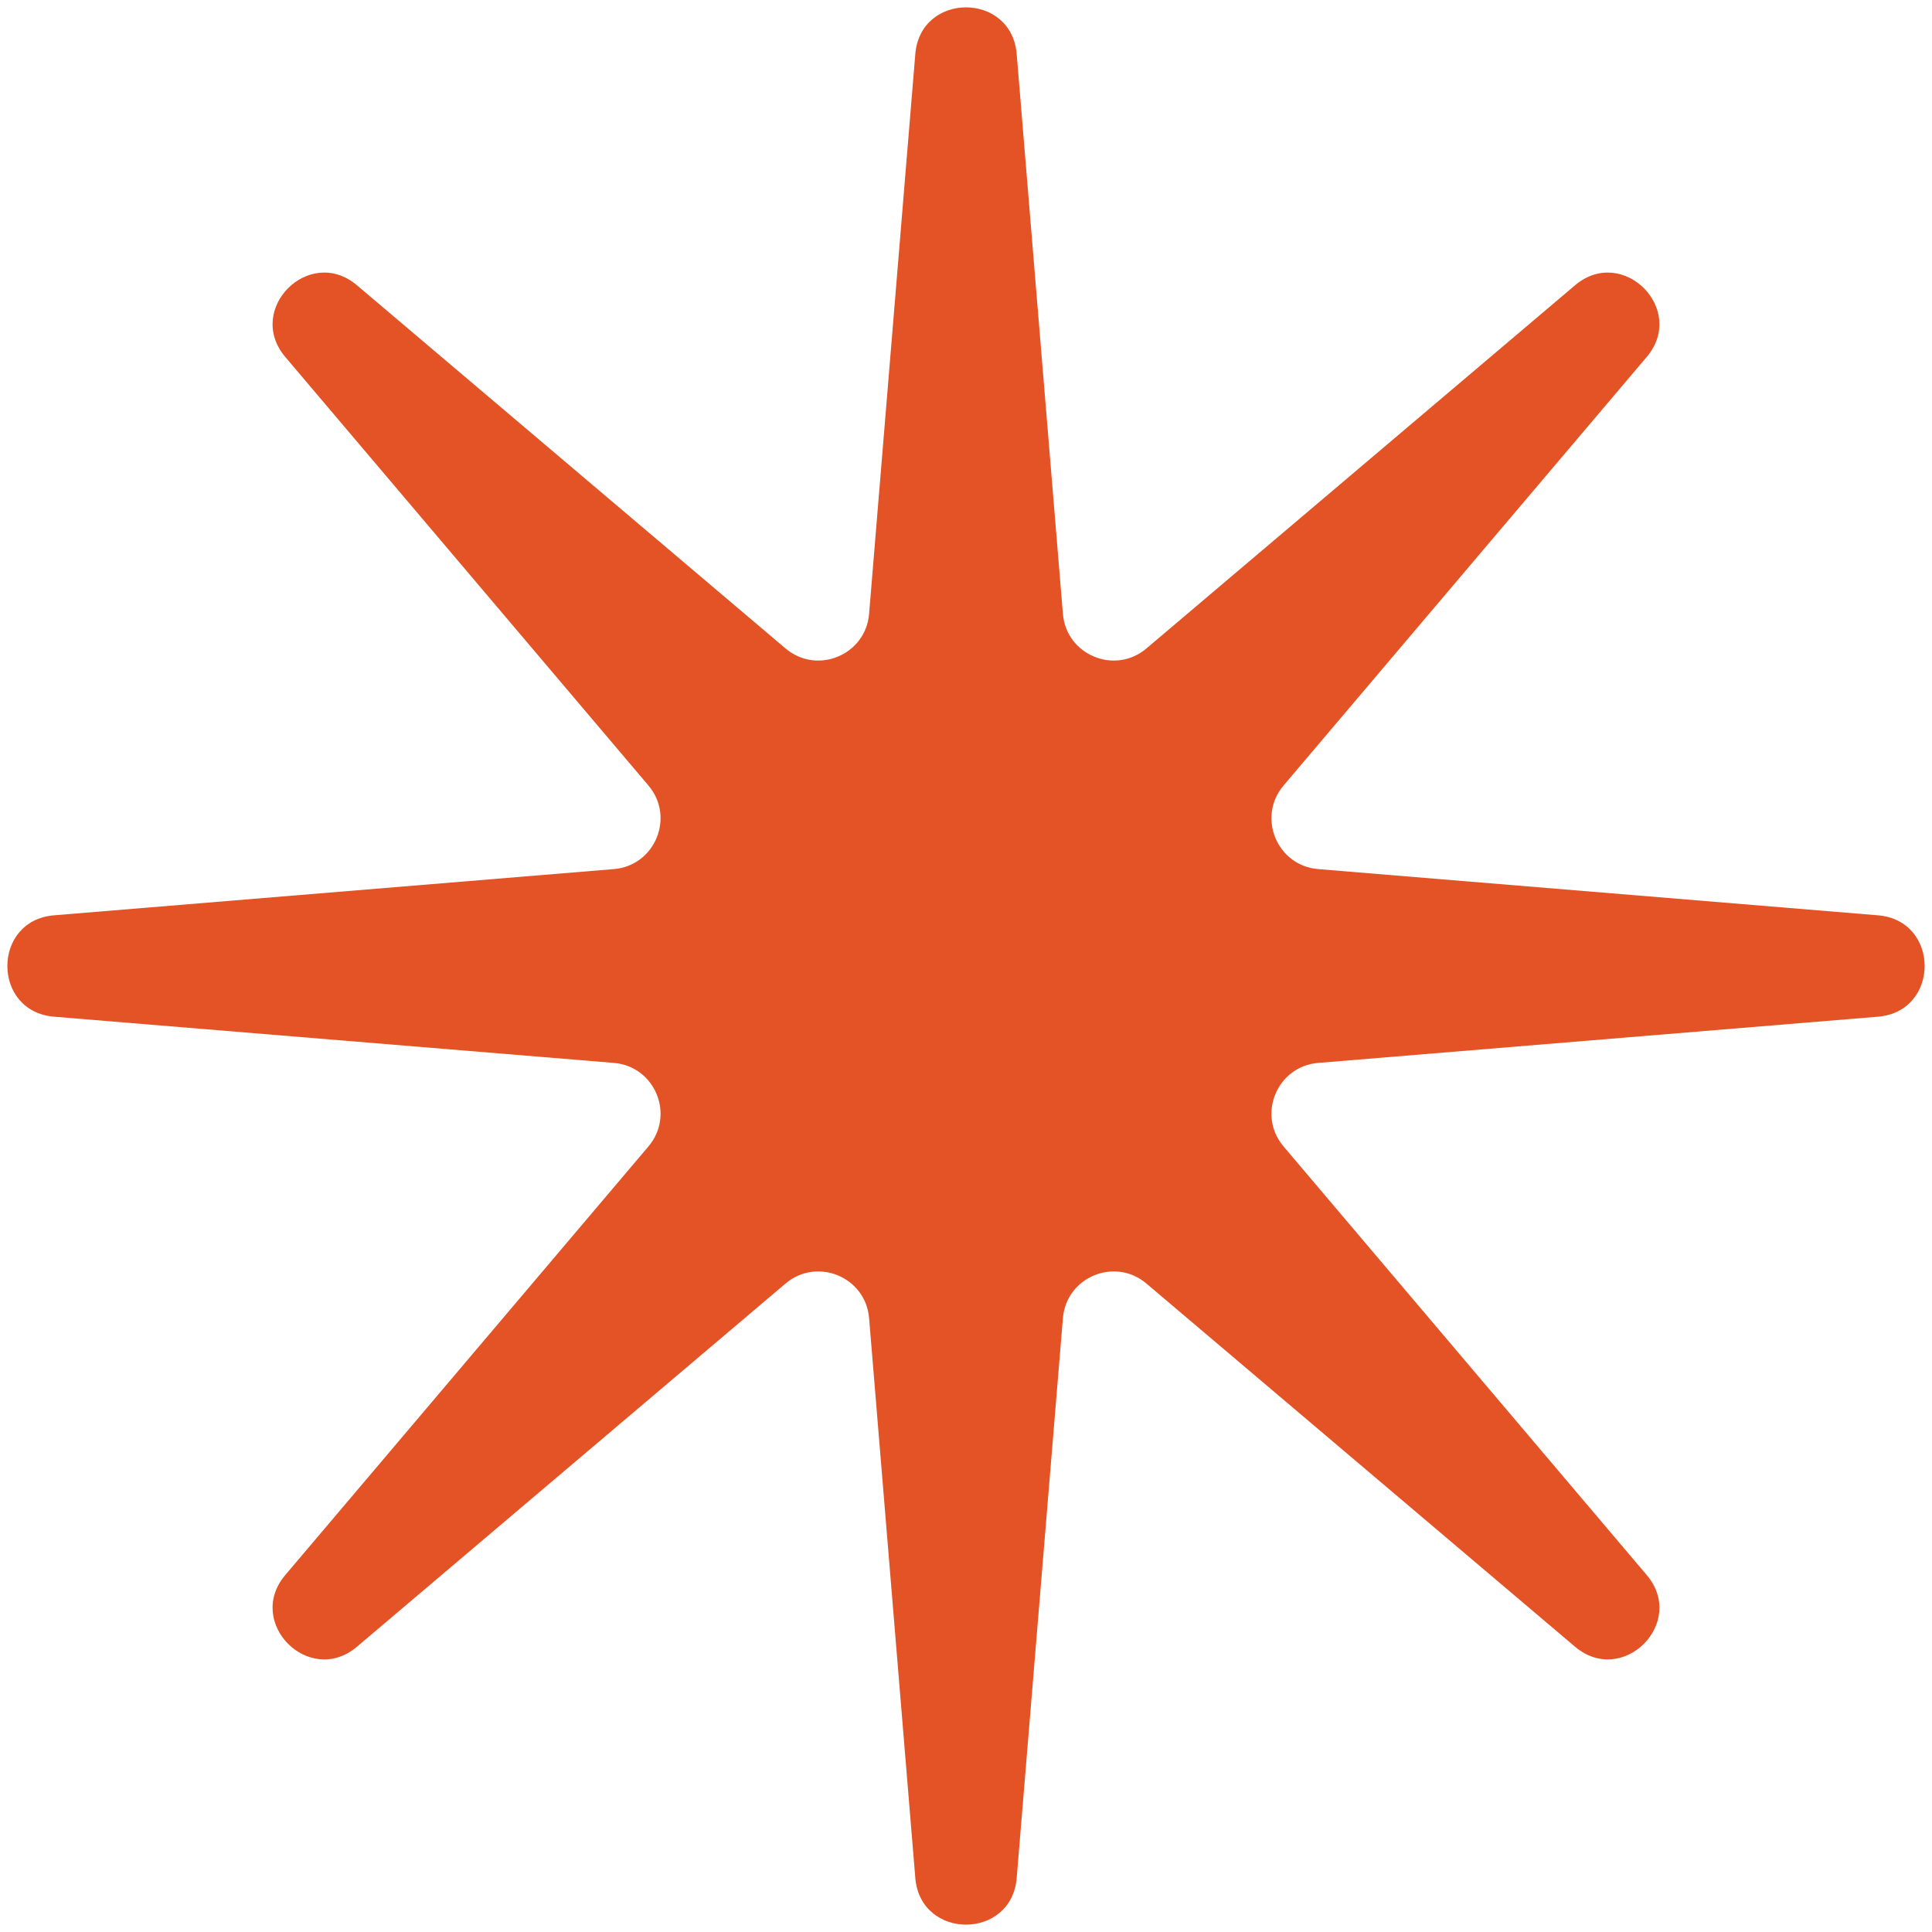<svg width="38" height="38" viewBox="0 0 38 38" fill="none" xmlns="http://www.w3.org/2000/svg">
<path d="M18.003 1.062C18.105 -0.161 19.895 -0.161 19.997 1.062L20.906 12.074C20.973 12.884 21.929 13.28 22.549 12.754L30.979 5.611C31.916 4.818 33.182 6.084 32.389 7.021L25.246 15.45C24.72 16.071 25.116 17.027 25.926 17.094L36.938 18.003C38.161 18.105 38.161 19.895 36.938 19.997L25.926 20.906C25.116 20.973 24.72 21.929 25.246 22.549L32.389 30.979C33.182 31.916 31.916 33.182 30.979 32.389L22.549 25.246C21.929 24.72 20.973 25.116 20.906 25.926L19.997 36.938C19.895 38.161 18.105 38.161 18.003 36.938L17.094 25.926C17.027 25.116 16.071 24.72 15.45 25.246L7.021 32.389C6.084 33.182 4.818 31.916 5.611 30.979L12.754 22.549C13.28 21.929 12.884 20.973 12.074 20.906L1.062 19.997C-0.161 19.895 -0.161 18.105 1.062 18.003L12.074 17.094C12.884 17.027 13.28 16.071 12.754 15.45L5.611 7.021C4.818 6.084 6.084 4.818 7.021 5.611L15.45 12.754C16.071 13.28 17.027 12.884 17.094 12.074L18.003 1.062Z" fill="#E35325"/>
</svg>

